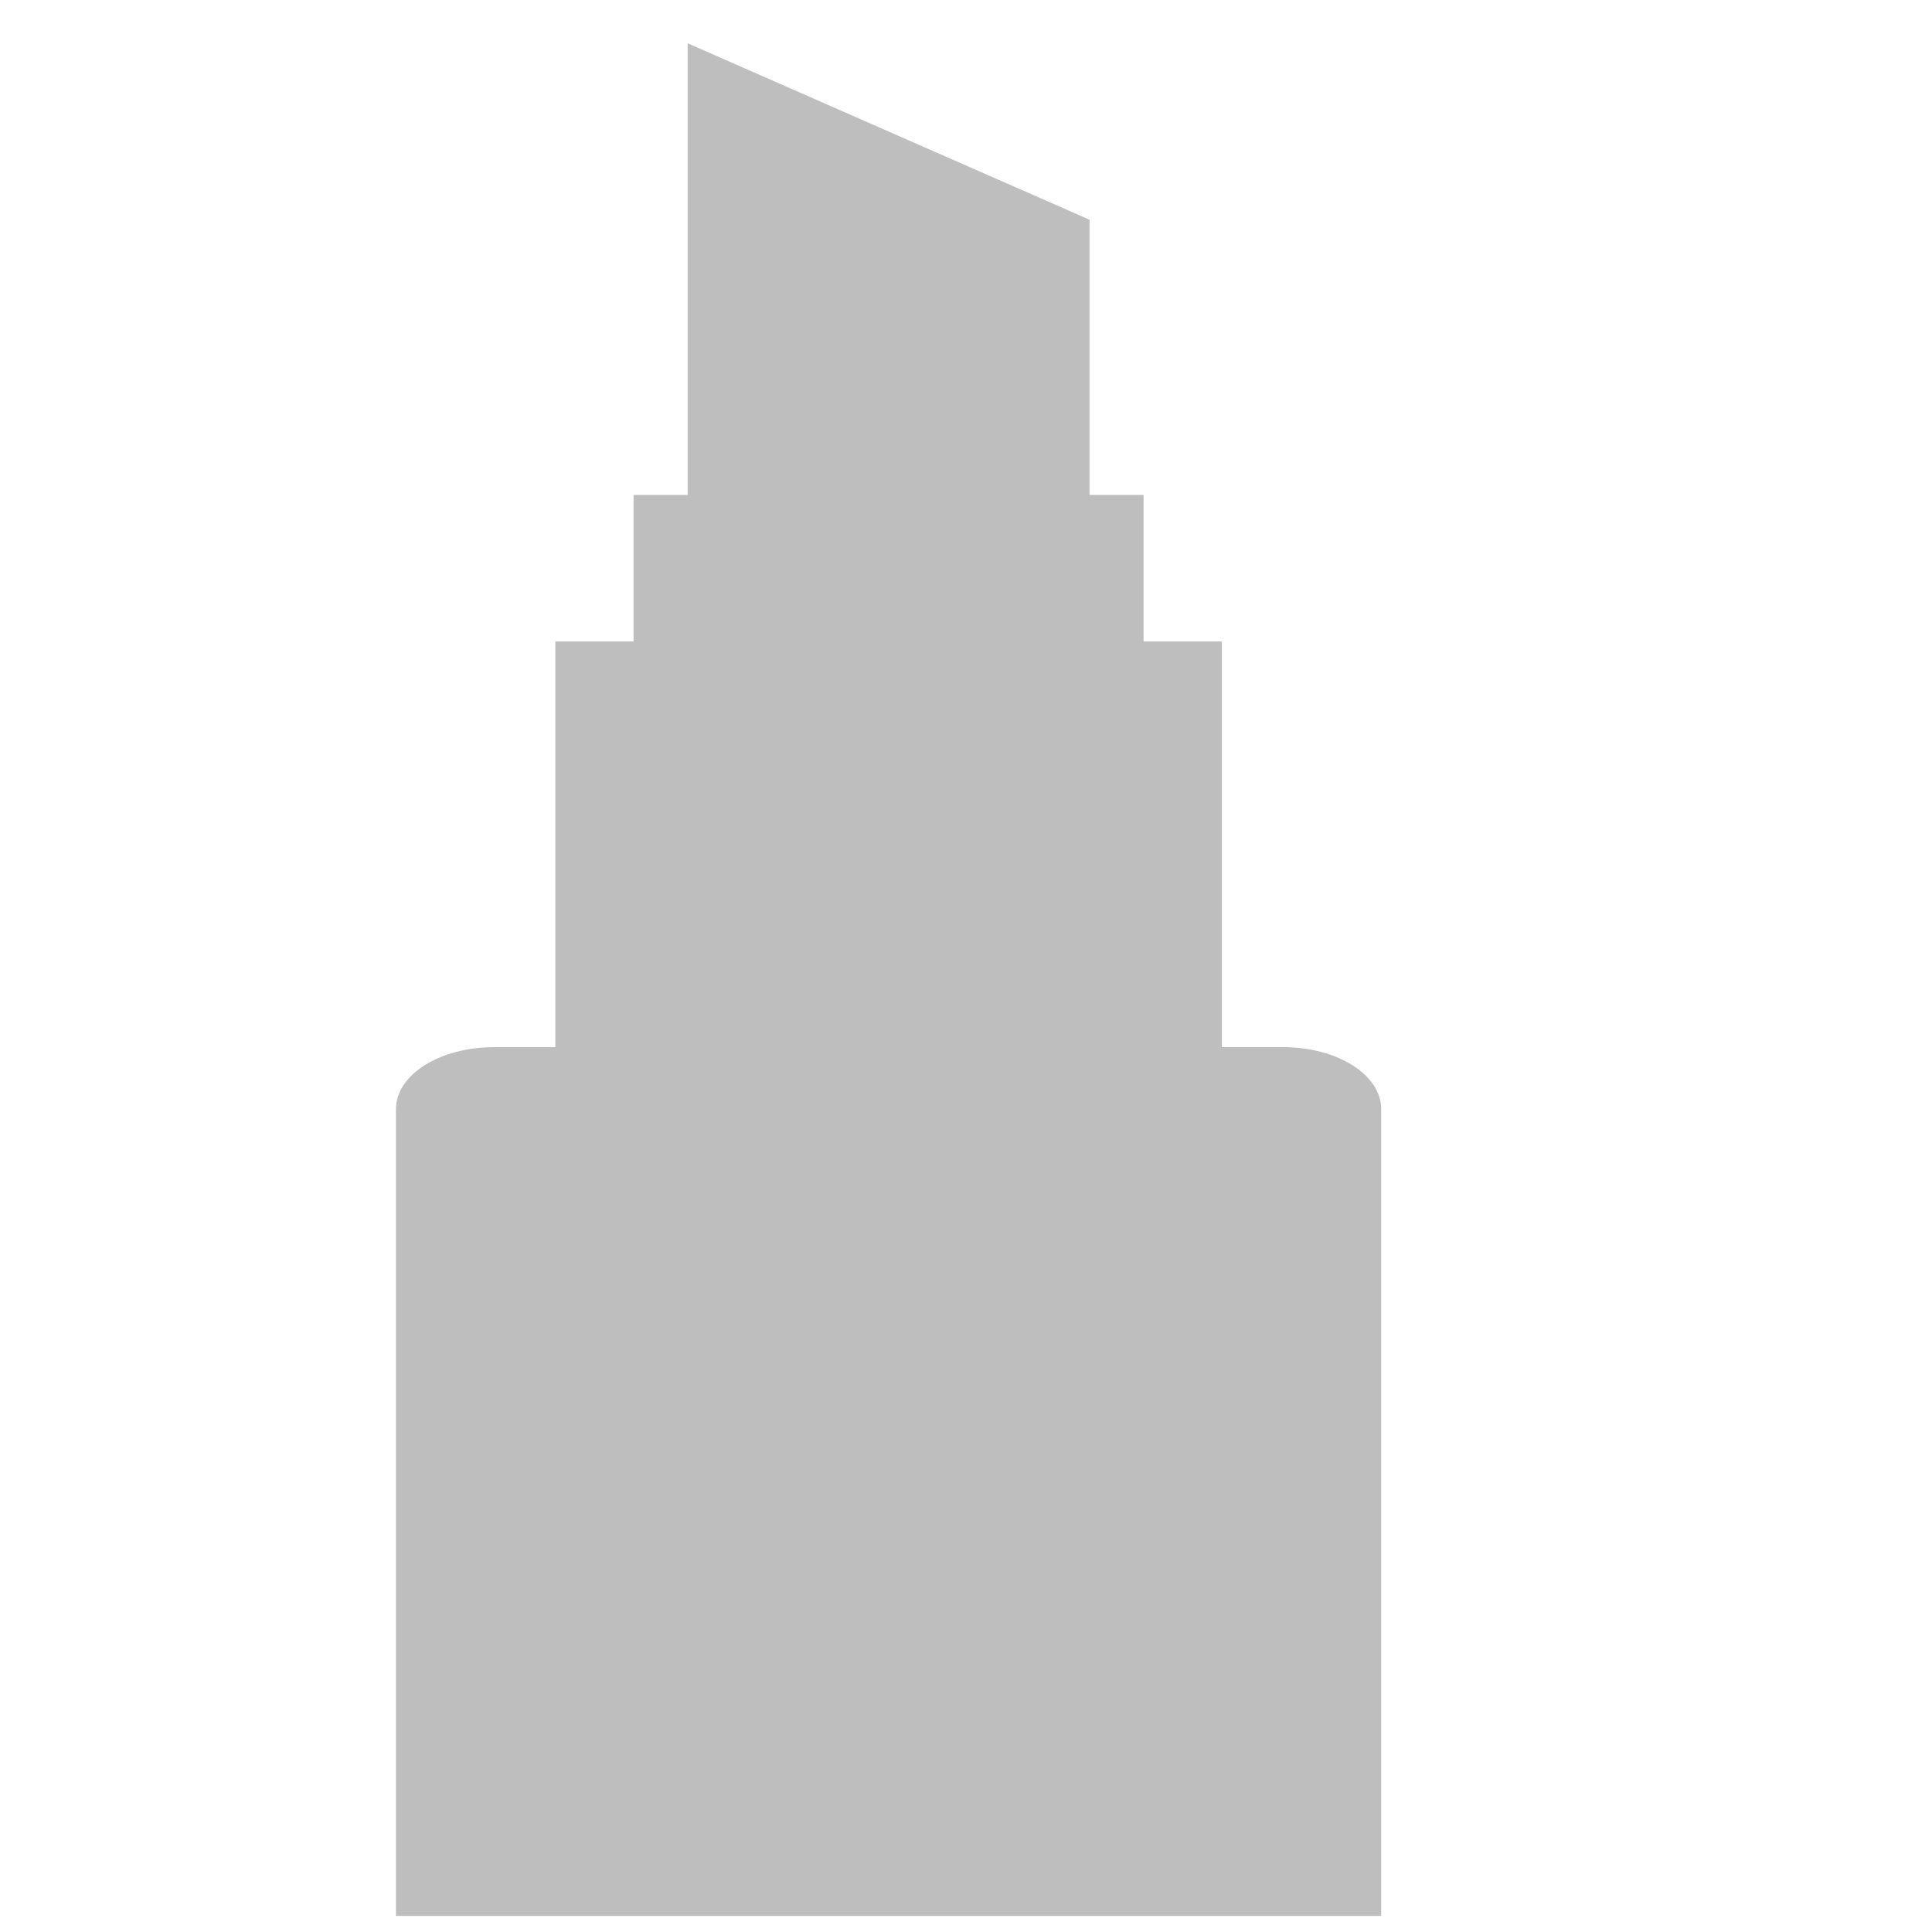 <?xml version="1.0" encoding="UTF-8" standalone="no"?>
<!-- Created with Inkscape (http://www.inkscape.org/) -->

<svg
   xmlns:dc="http://purl.org/dc/elements/1.1/"
   xmlns:cc="http://creativecommons.org/ns#"
   xmlns:rdf="http://www.w3.org/1999/02/22-rdf-syntax-ns#"
   xmlns:svg="http://www.w3.org/2000/svg"
   xmlns="http://www.w3.org/2000/svg"
   xmlns:sodipodi="http://sodipodi.sourceforge.net/DTD/sodipodi-0.dtd"
   xmlns:inkscape="http://www.inkscape.org/namespaces/inkscape"
   width="16"
   height="16"
   viewBox="0 0 4.233 4.233"
   version="1.1"
   id="svg4290"
   inkscape:version="0.92+devel unknown"
   sodipodi:docname="com.github.fabiocolacio.marker-symbolic.svg">
  <defs
     id="defs4284" />
  <sodipodi:namedview
     id="base"
     pagecolor="#ffffff"
     bordercolor="#666666"
     borderopacity="1.0"
     inkscape:pageopacity="0.0"
     inkscape:pageshadow="2"
     inkscape:zoom="22.4"
     inkscape:cx="7.1826717"
     inkscape:cy="10.434645"
     inkscape:document-units="mm"
     inkscape:current-layer="layer1"
     inkscape:document-rotation="0"
     showgrid="false"
     units="px"
     inkscape:window-width="1280"
     inkscape:window-height="736"
     inkscape:window-x="0"
     inkscape:window-y="32"
     inkscape:window-maximized="1" />
  <g
     inkscape:label="Layer 1"
     inkscape:groupmode="layer"
     id="layer1"
     transform="translate(0,-292.767)">
    <g
       id="g4274"
       transform="matrix(0.014,0,0,0.016,0.584,292.148)"
       style="stroke:none;fill:#bebebe;fill-opacity:1">
      <path
         inkscape:connector-curvature="0"
         id="path4291"
         d="M 65.9,126.819 V 44.614 l 62.894,24.159 v 59.394 z"
         style="fill:#bebebe;fill-opacity:1;stroke:none;stroke-width:4.368;stroke-linecap:butt;stroke-linejoin:miter;stroke-miterlimit:4;stroke-dasharray:none;stroke-opacity:1" />
      <rect
         y="106.461"
         x="57.439"
         height="33.687"
         width="79.816"
         id="rect4293"
         style="fill:#bebebe;fill-opacity:1;stroke:none;stroke-width:4.368;stroke-miterlimit:4;stroke-dasharray:none;stroke-opacity:1" />
      <rect
         y="126.526"
         x="45.198"
         height="116.477"
         width="104.298"
         id="rect4295"
         style="fill:#bebebe;fill-opacity:1;stroke:none;stroke-width:4.648;stroke-miterlimit:4;stroke-dasharray:none;stroke-opacity:1" />
      <path
         inkscape:connector-curvature="0"
         id="rect4301"
         d="m 35.611,182.081 c -8.508,0 -15.358,3.783 -15.358,8.481 v 73.756 0.515 36.216 H 174.441 v -36.216 -0.515 -73.756 c 3e-5,-4.698 -6.848,-8.481 -15.356,-8.481 z"
         style="fill:#bebebe;fill-opacity:1;stroke:none;stroke-width:4.676;stroke-miterlimit:4;stroke-dasharray:none;stroke-opacity:1" />
    </g>
  </g>
</svg>
